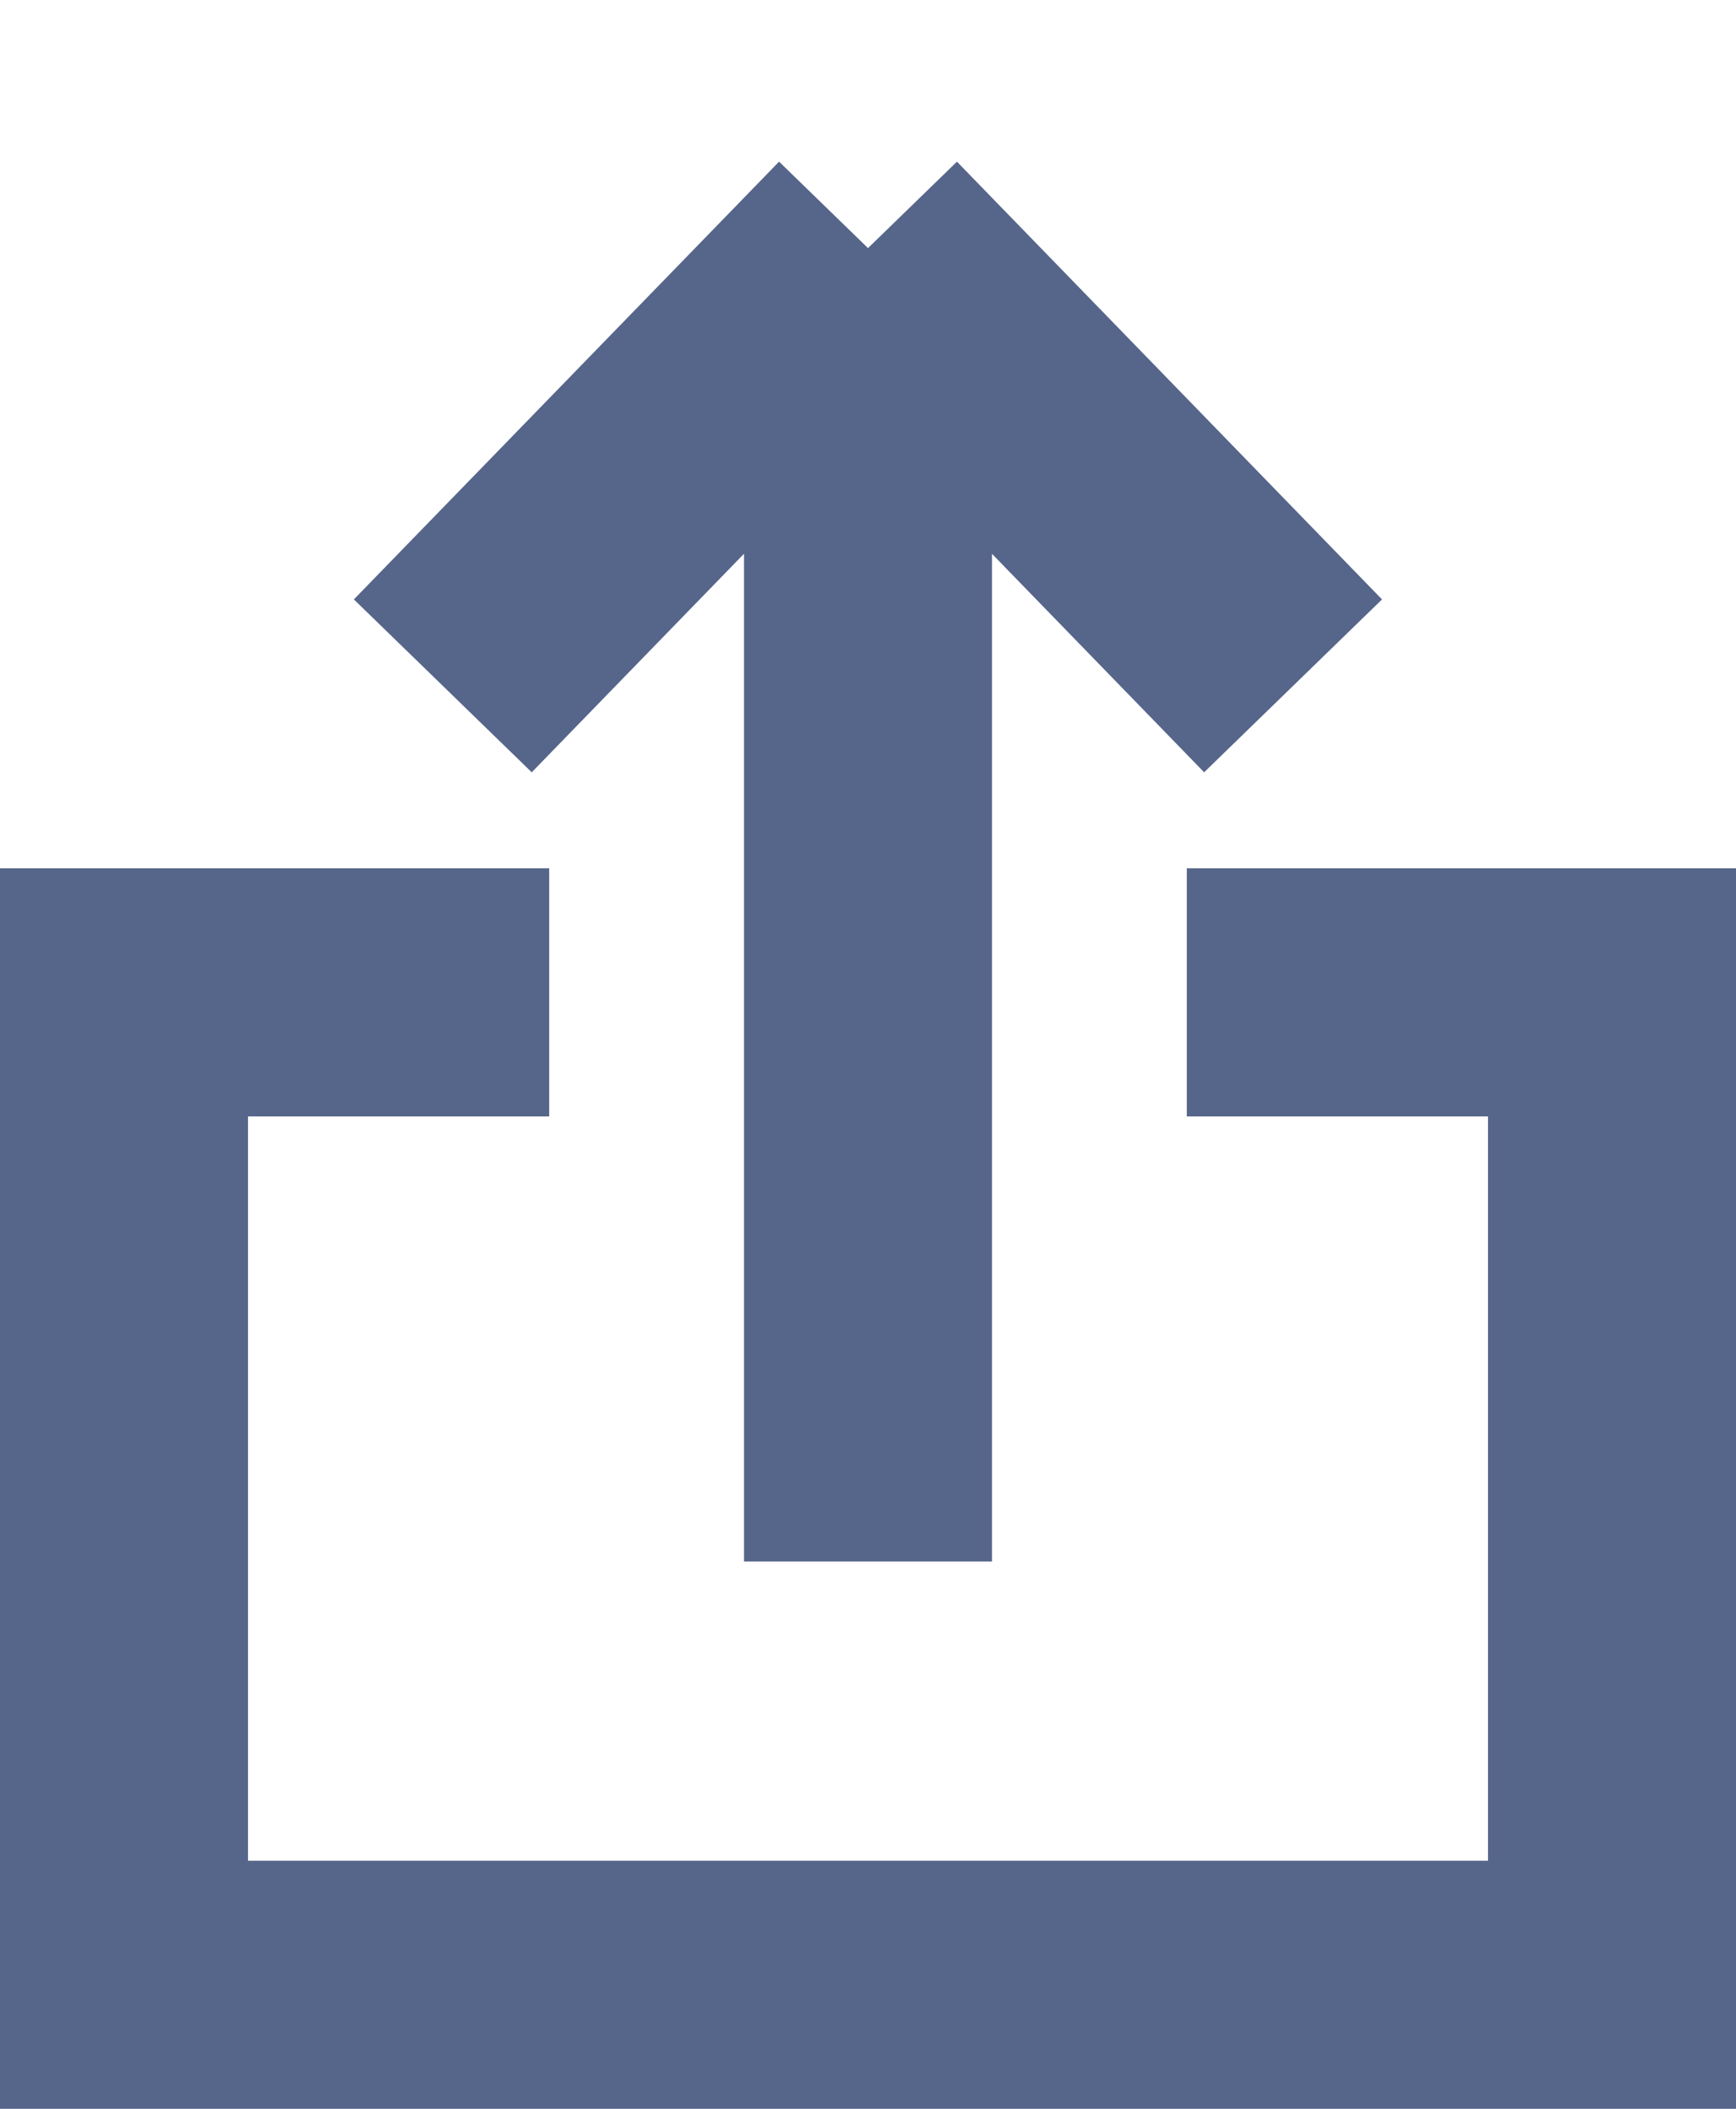 <svg width="14" height="17" viewBox="0 0 14 17" fill="none" xmlns="http://www.w3.org/2000/svg">
<path d="M7 12.588V2M7 2L10.428 5.529M7 2L3.571 5.529" stroke="#56658A" stroke-width="2"/>
<path d="M4.429 8H1V16H13V8H9.571" stroke="#56658A" stroke-width="2"/>
</svg>
